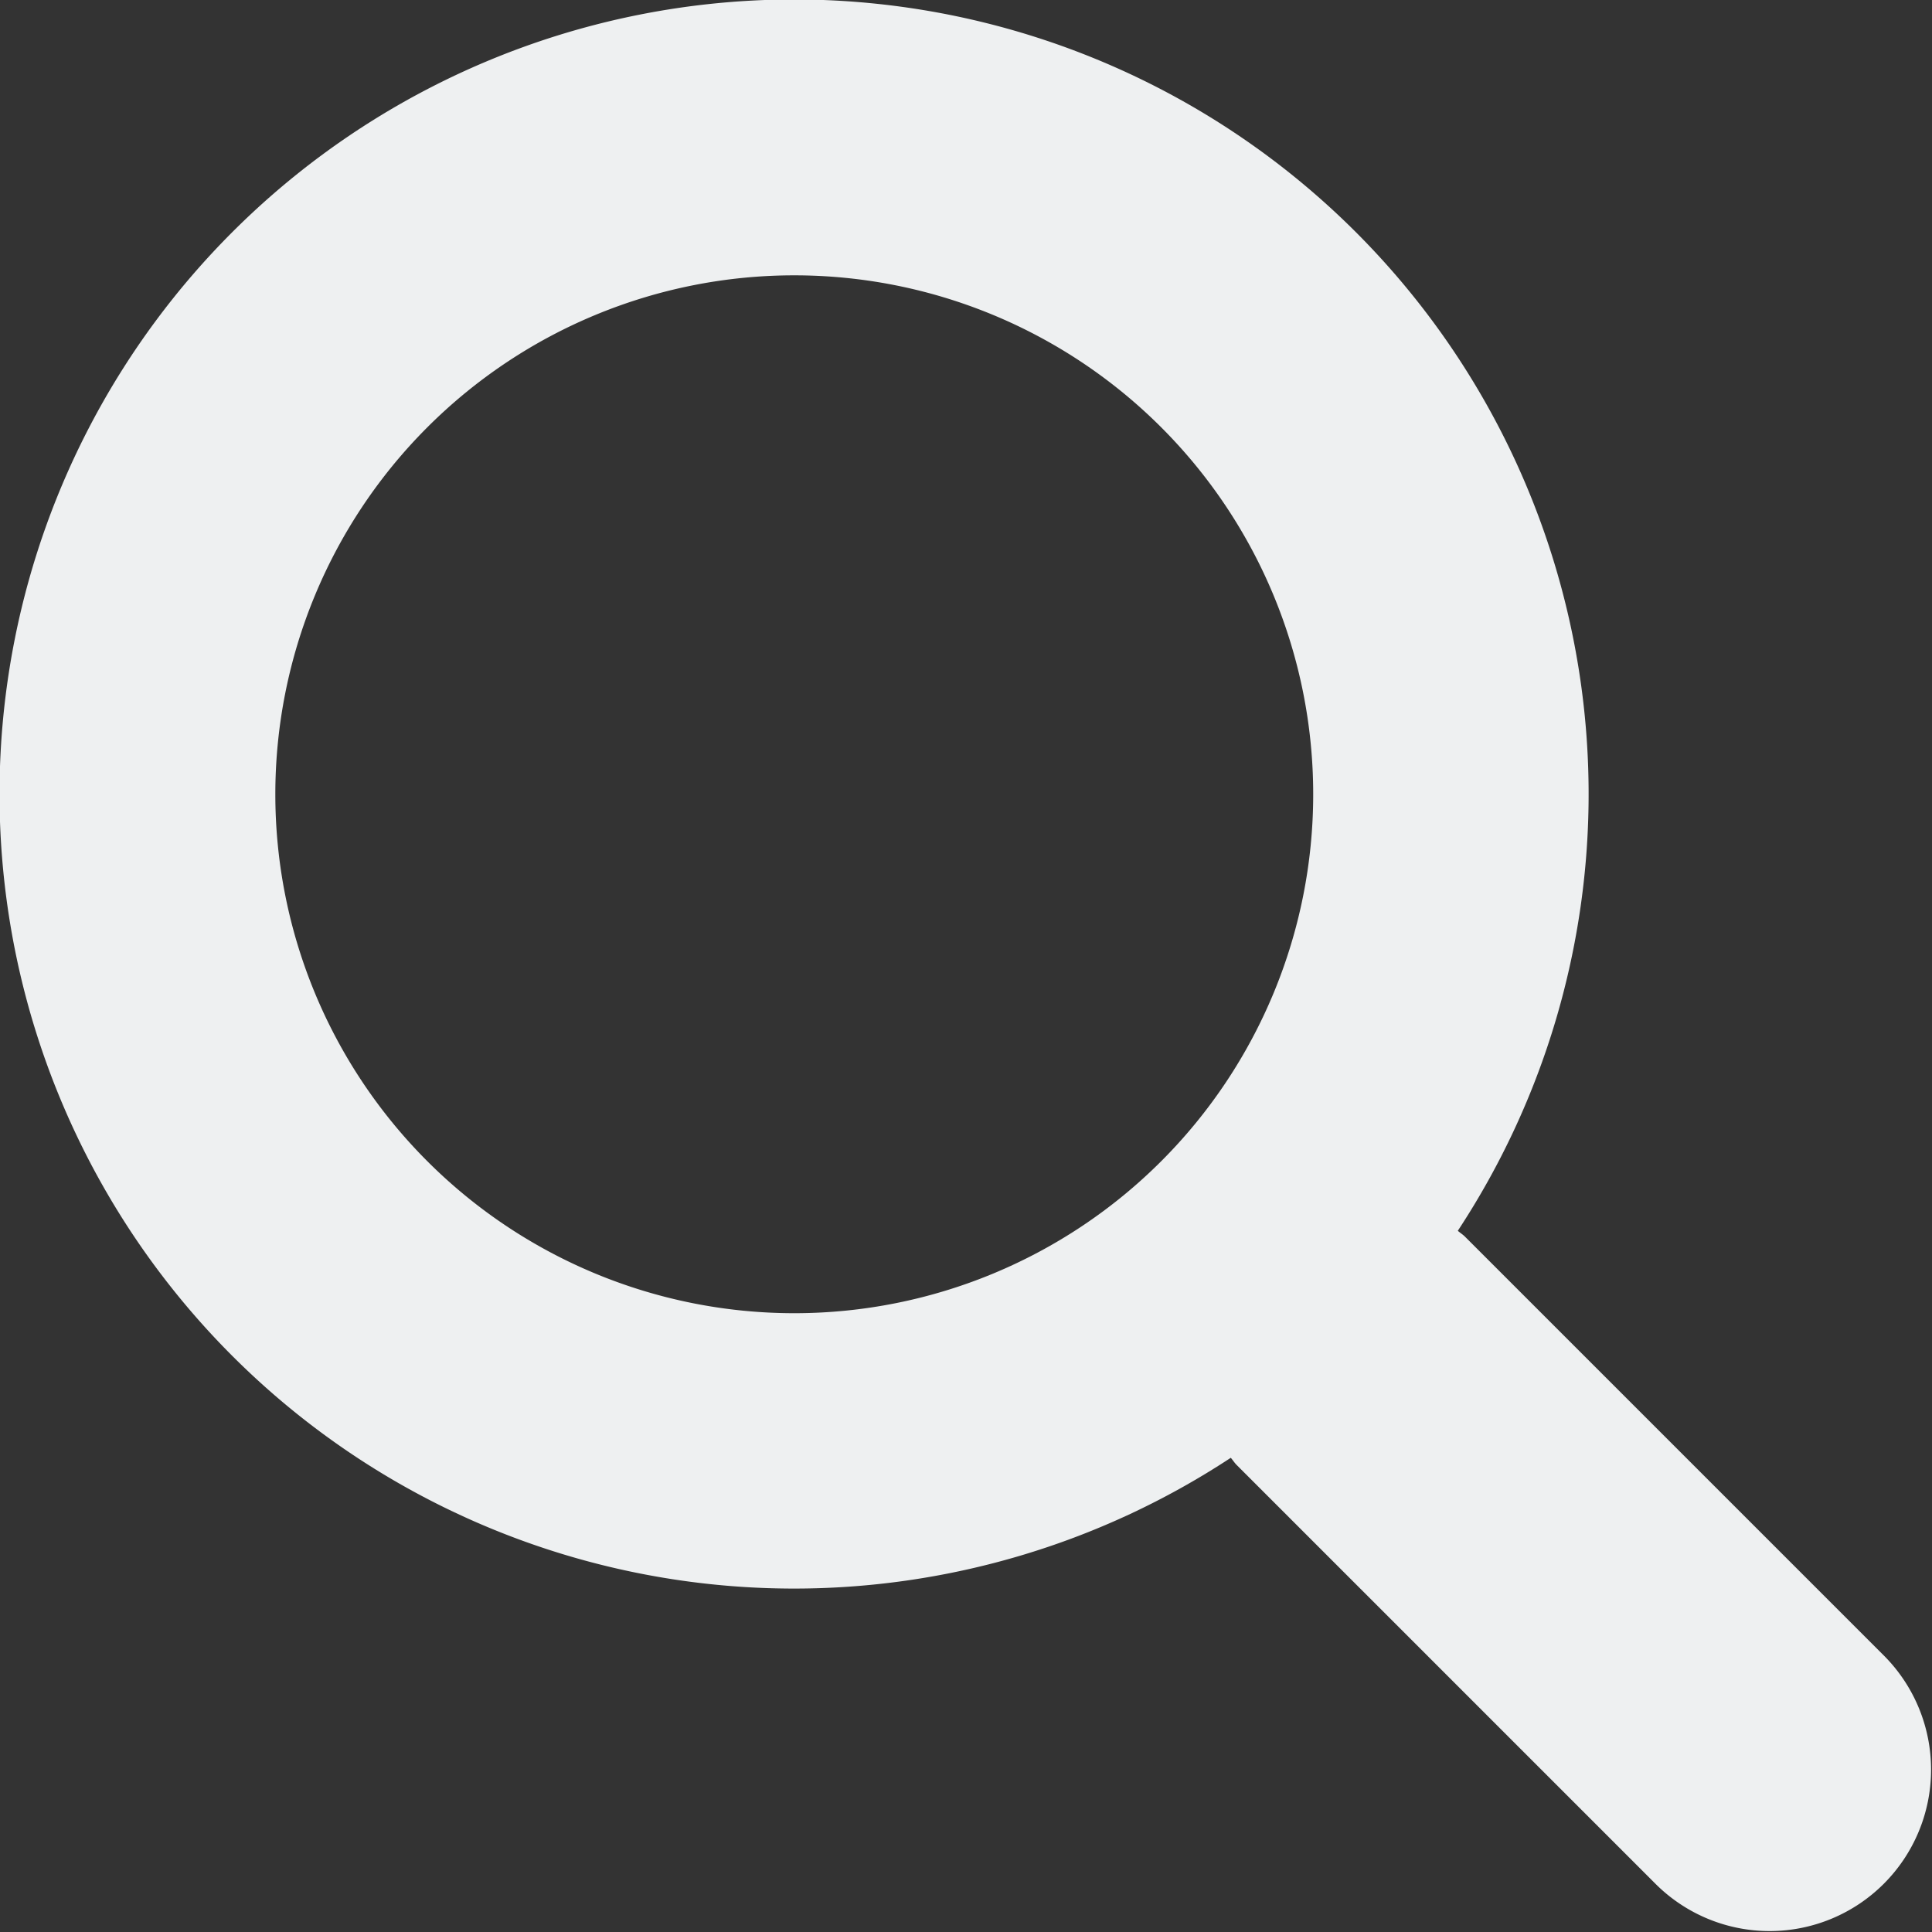 <svg xmlns="http://www.w3.org/2000/svg" width="180" height="180" viewBox="0 0 180 180">
  <rect x="0" y="0" width="180" height="180" fill="#333333" stroke="none"/>
  <defs>
    <style>
      .cls-1 {
        fill: #eef0f1;
        fill-rule: evenodd;
      }
    </style>
  </defs>
  <path id="Forma_1" data-name="Forma 1" class="cls-1" d="M489.588,564.316l-39.1-39.1c-0.207-.207-0.451-0.353-0.668-0.546a74.026,74.026,0,1,0-21.151,21.149c0.194,0.216.338,0.46,0.546,0.668l39.1,39.1A15.042,15.042,0,0,0,489.588,564.316ZM388,532.348A48.348,48.348,0,1,1,436.348,484,48.348,48.348,0,0,1,388,532.348Z" transform="translate(-314 -410)"/>
</svg>
